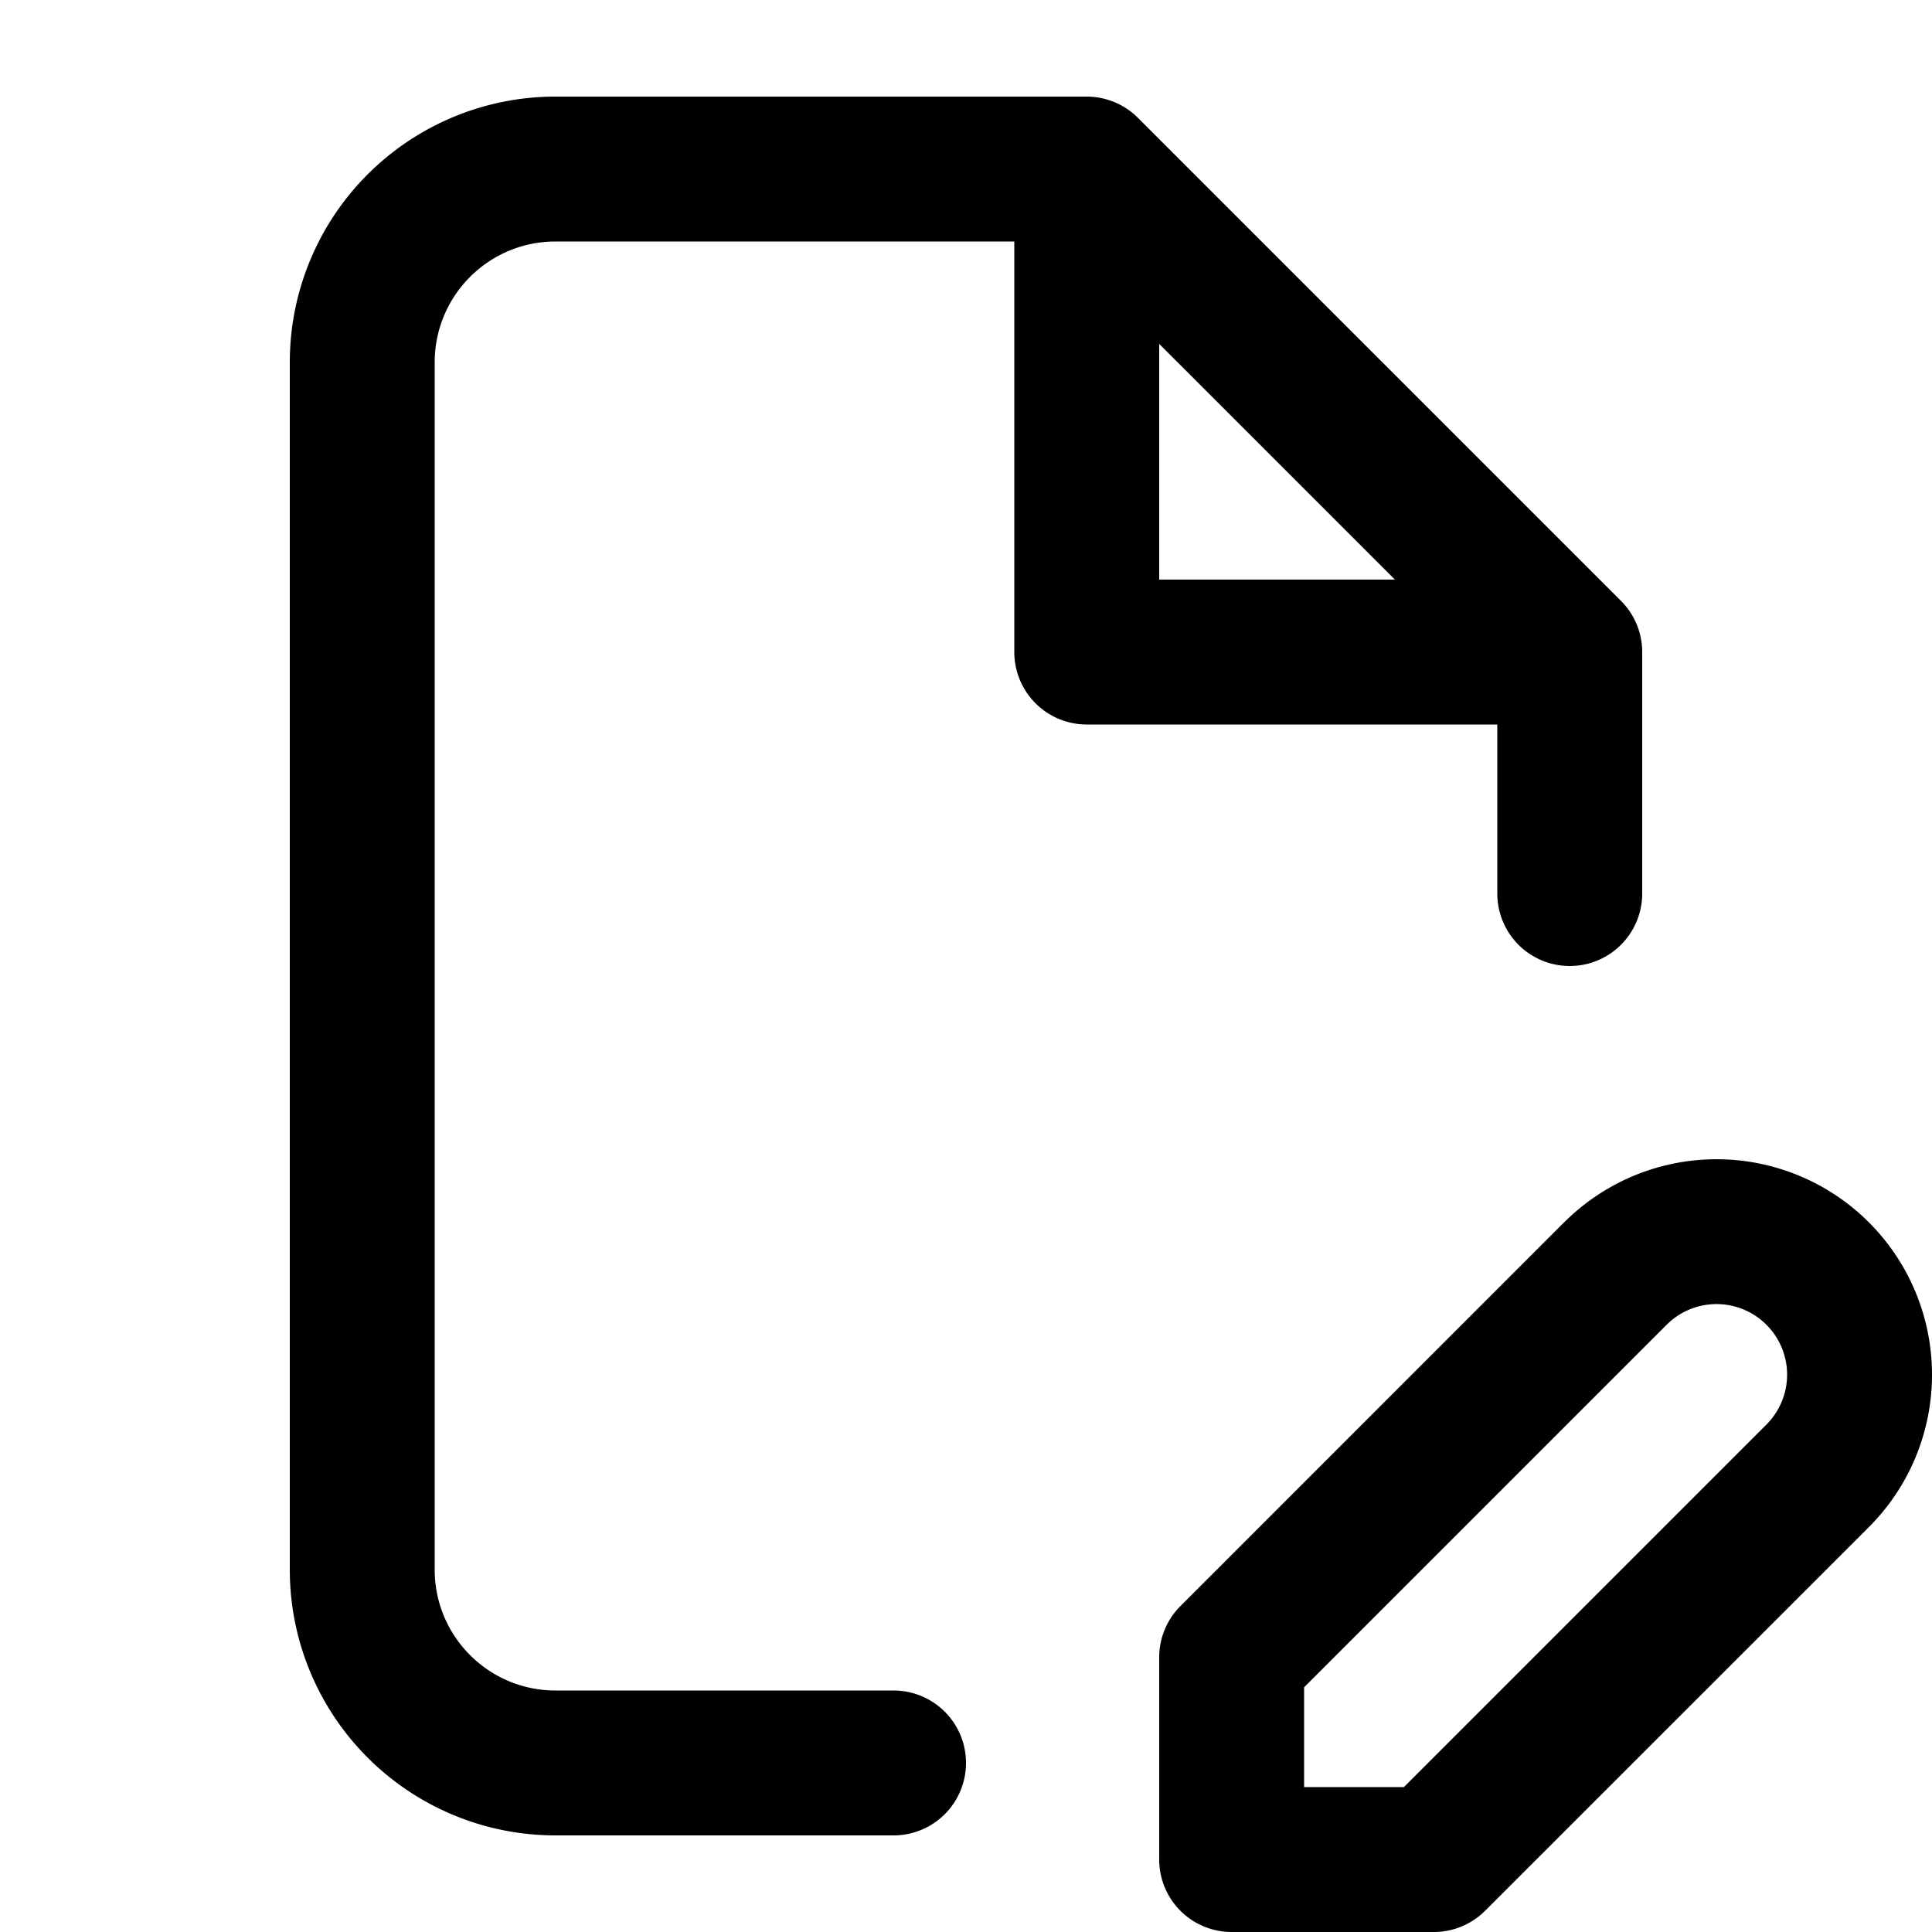 <svg xmlns="http://www.w3.org/2000/svg" width="20" height="20" fill="currentColor">
  <path fill-rule="evenodd" d="M5.75 2.5c-.69 0-1.25.56-1.25 1.25v12.5c0 .69.56 1.25 1.25 1.25h3.5a.75.75 0 0 1 0 1.5h-3.5A2.75 2.75 0 0 1 3 16.25V3.75A2.75 2.75 0 0 1 5.75 1h5.5a.75.75 0 0 1 .53.22l5 5c.141.14.22.331.22.53v2.5a.75.75 0 0 1-1.5 0V7.5h-4.25a.75.75 0 0 1-.75-.75V2.5H5.75ZM12 3.56 14.44 6H12V3.56Zm6.286 10.154a.73.73 0 0 0-1.033 0L13.5 17.467V18.5h1.033l3.753-3.753a.73.73 0 0 0 0-1.033Zm-2.094-1.06a2.23 2.23 0 1 1 3.155 3.154l-3.973 3.972a.75.75 0 0 1-.53.22H12.75a.75.75 0 0 1-.75-.75v-2.094a.75.75 0 0 1 .22-.53l3.972-3.973Z" clip-rule="evenodd"/>
</svg>
